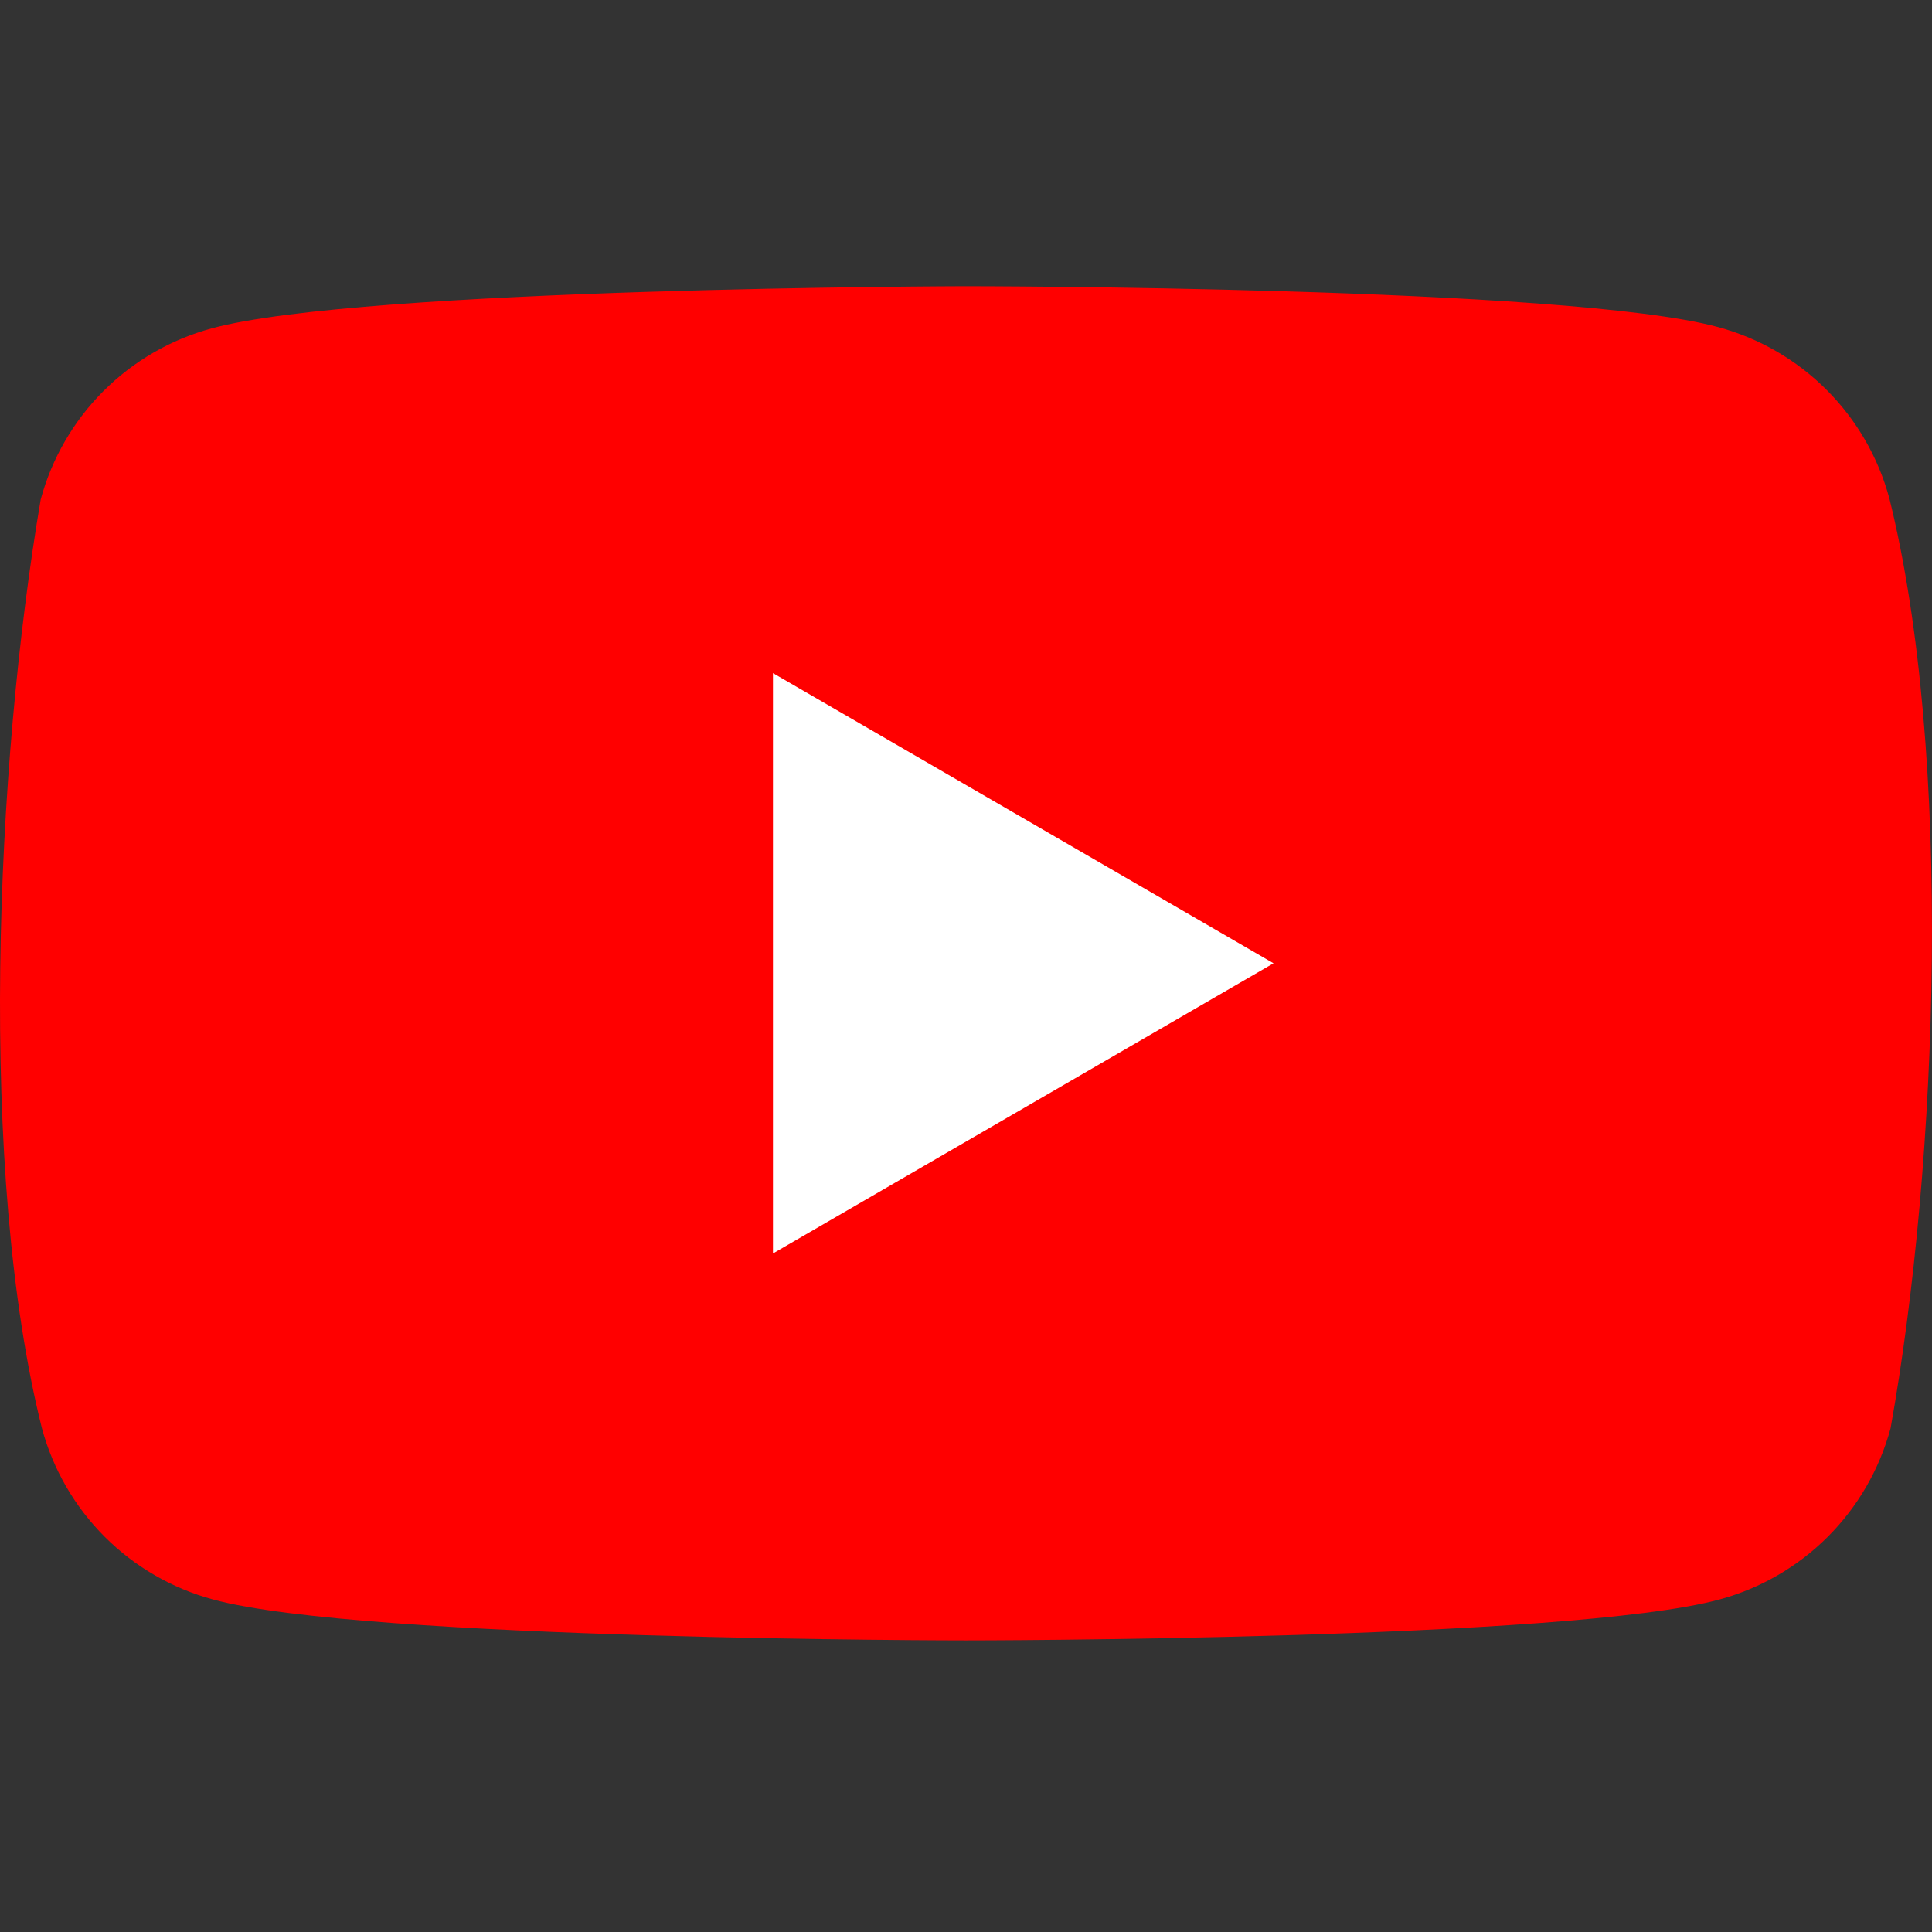<svg width="108" height="108" viewBox="0 0 108 108" fill="none" xmlns="http://www.w3.org/2000/svg">
<rect x="0" y="0" width="108" height="108" fill="#333333" stroke="none"/>
<g clip-path="url(#clip0_1569_19)">
<path d="M105.615 27.854C104.995 25.563 103.787 23.474 102.11 21.796C100.433 20.117 98.346 18.908 96.057 18.288C87.676 16 53.945 16 53.945 16C53.945 16 20.213 16.069 11.832 18.357C9.543 18.977 7.456 20.186 5.779 21.865C4.102 23.543 2.893 25.632 2.274 27.924C-0.261 42.827 -1.244 65.537 2.344 79.844C2.963 82.135 4.171 84.224 5.848 85.903C7.525 87.581 9.612 88.79 11.902 89.41C20.283 91.698 54.014 91.698 54.014 91.698C54.014 91.698 87.745 91.698 96.126 89.41C98.415 88.79 100.502 87.581 102.179 85.903C103.856 84.224 105.064 82.135 105.684 79.844C108.358 64.919 109.182 42.224 105.615 27.854Z" fill="#FF0000"/>
<path d="M43.209 70.07L71.191 53.849L43.209 37.628V70.07Z" fill="white"/>
</g>
<defs>
<clipPath id="clip0_1569_19">
<rect width="108" height="76" fill="white" transform="translate(0 16)"/>
</clipPath>
</defs>
</svg>
